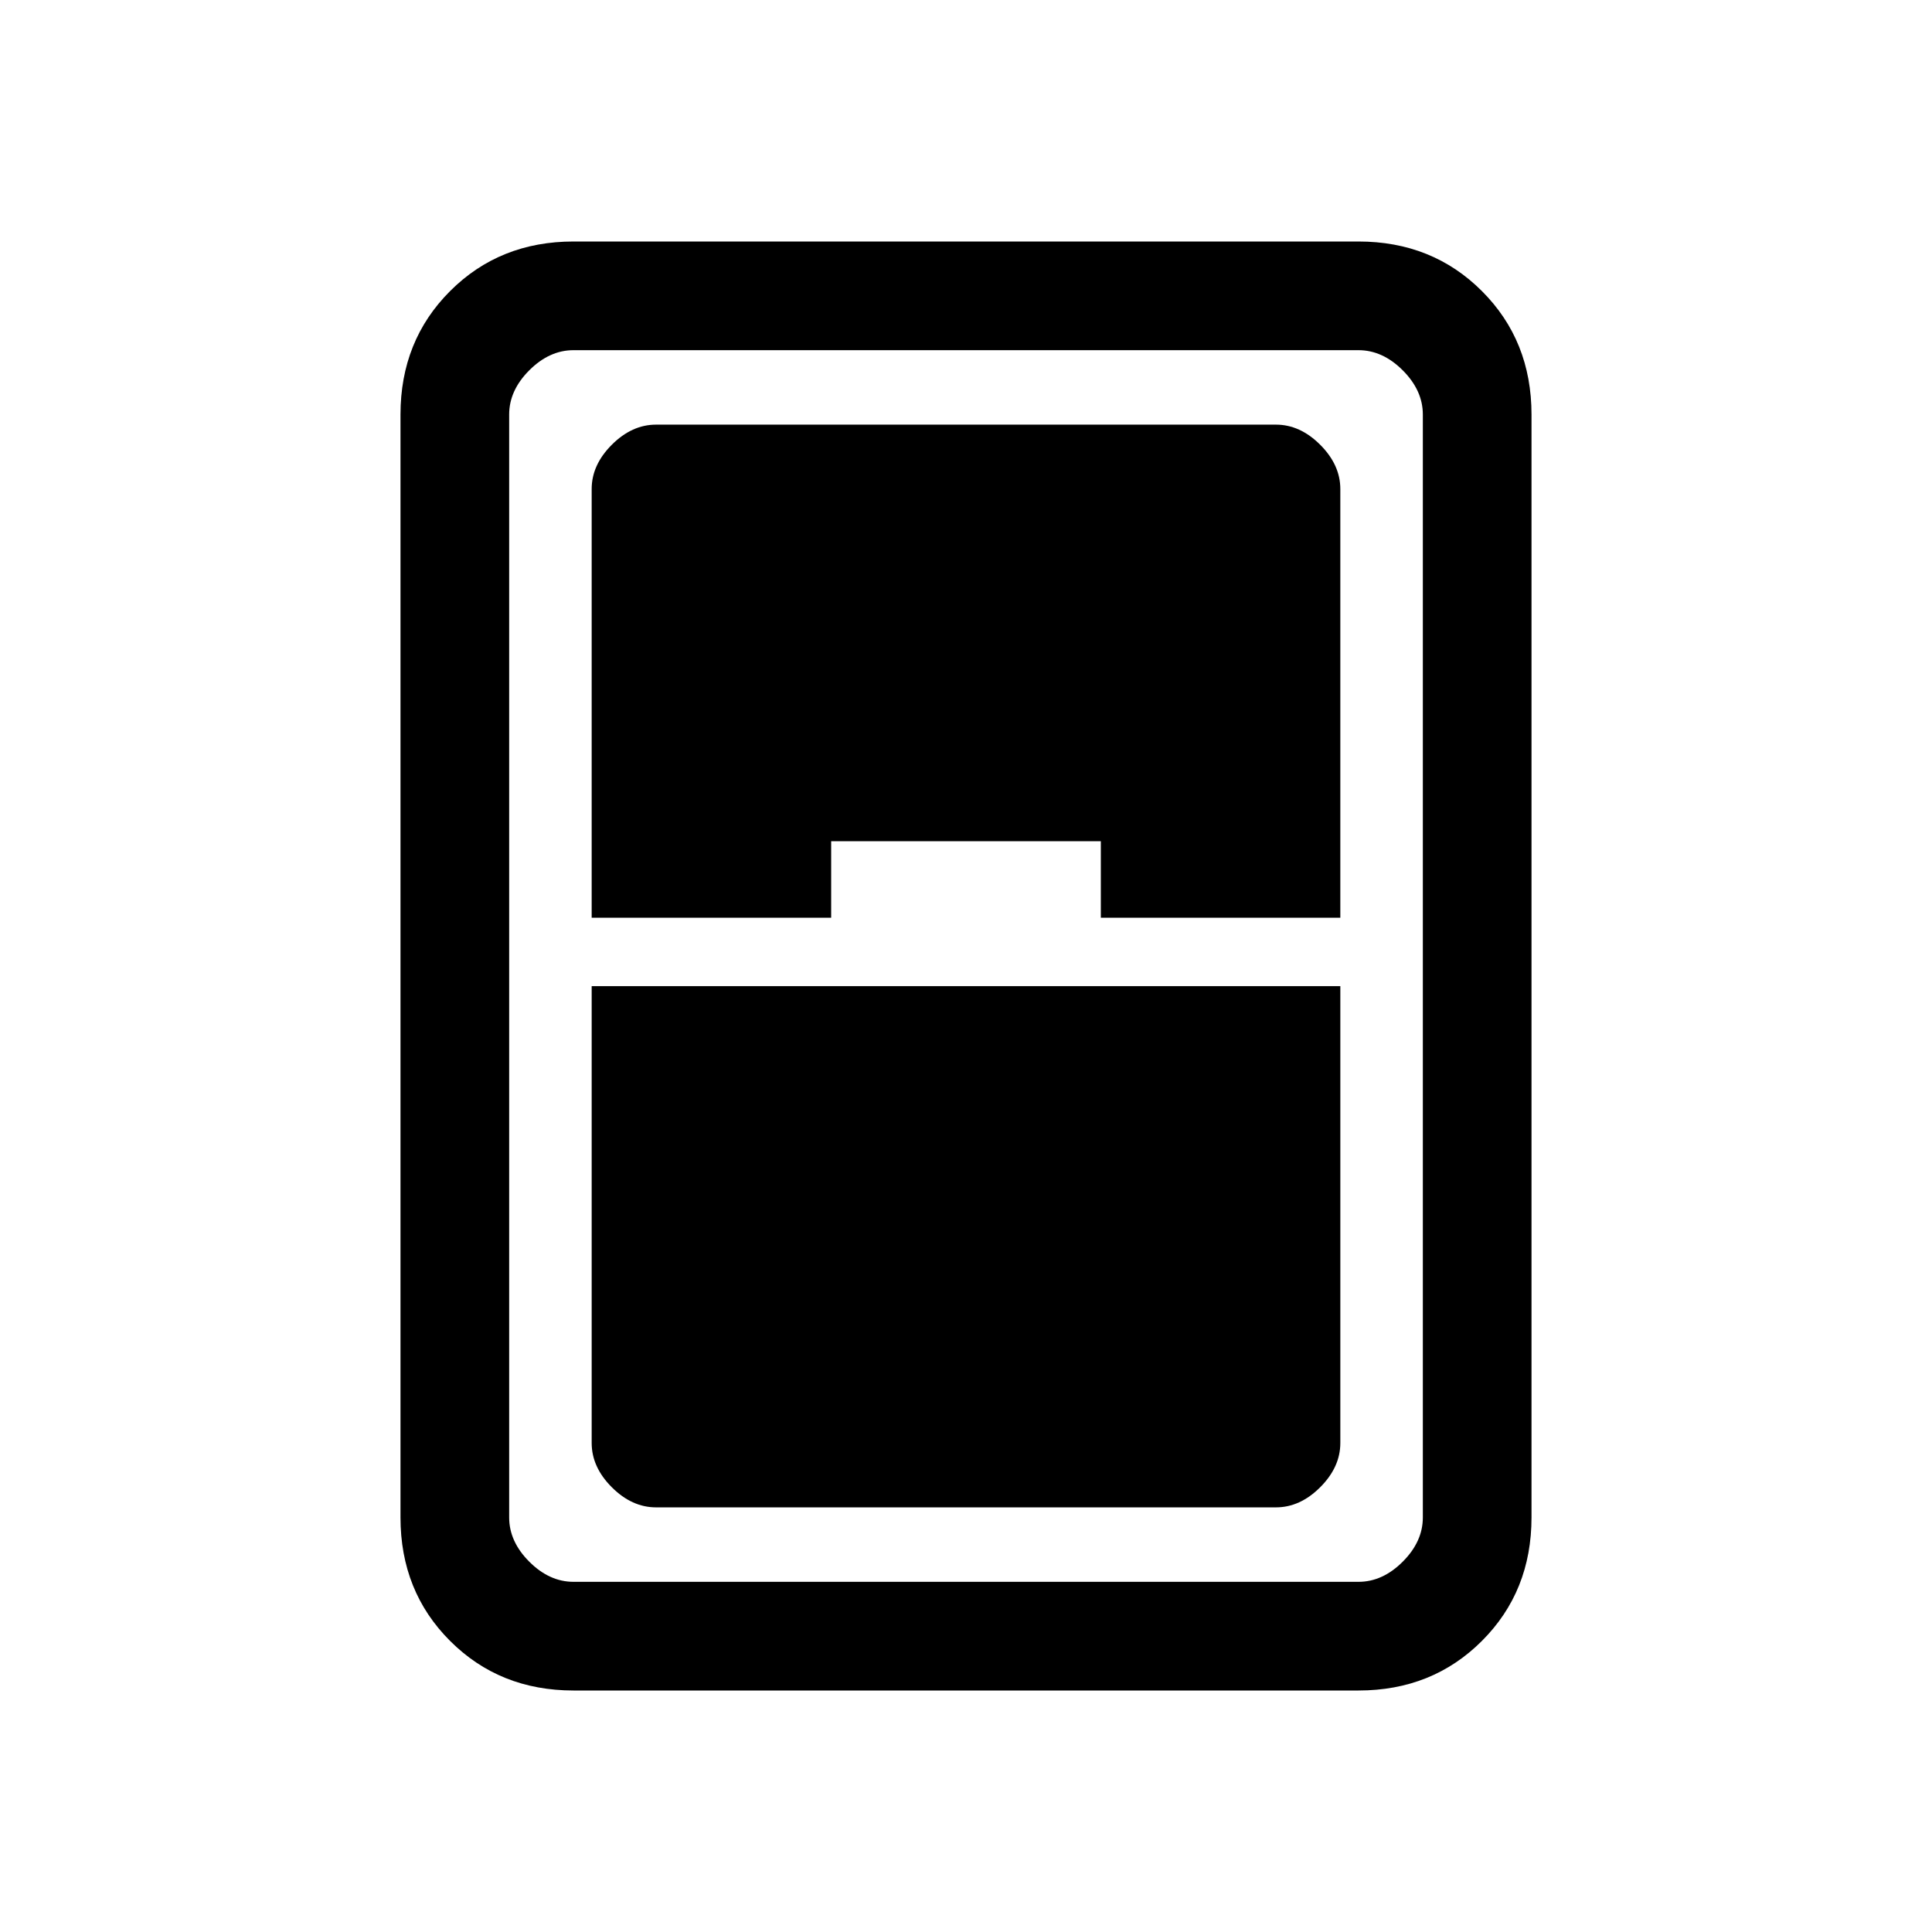 <svg xmlns="http://www.w3.org/2000/svg" height="24" viewBox="0 -960 960 960" width="24"><path d="M285-120q-36.73 0-61.36-24.64Q199-169.27 199-206v-548q0-36.72 24.64-61.36Q248.27-840 285-840h390q36.72 0 61.36 24.64T761-754v548q0 36.73-24.64 61.36Q711.72-120 675-120H285Zm9-384h119v-38h134v38h119v-213q0-12-10-22t-22-10H326q-12 0-22 10t-10 22v213Zm0 34v227q0 12 10 22t22 10h308q12 0 22-10t10-22v-227H294Zm-41-284v548q0 12 10 22t22 10h390q12 0 22-10t10-22v-548q0-12-10-22t-22-10H285q-12 0-22 10t-10 22Z"/></svg>
